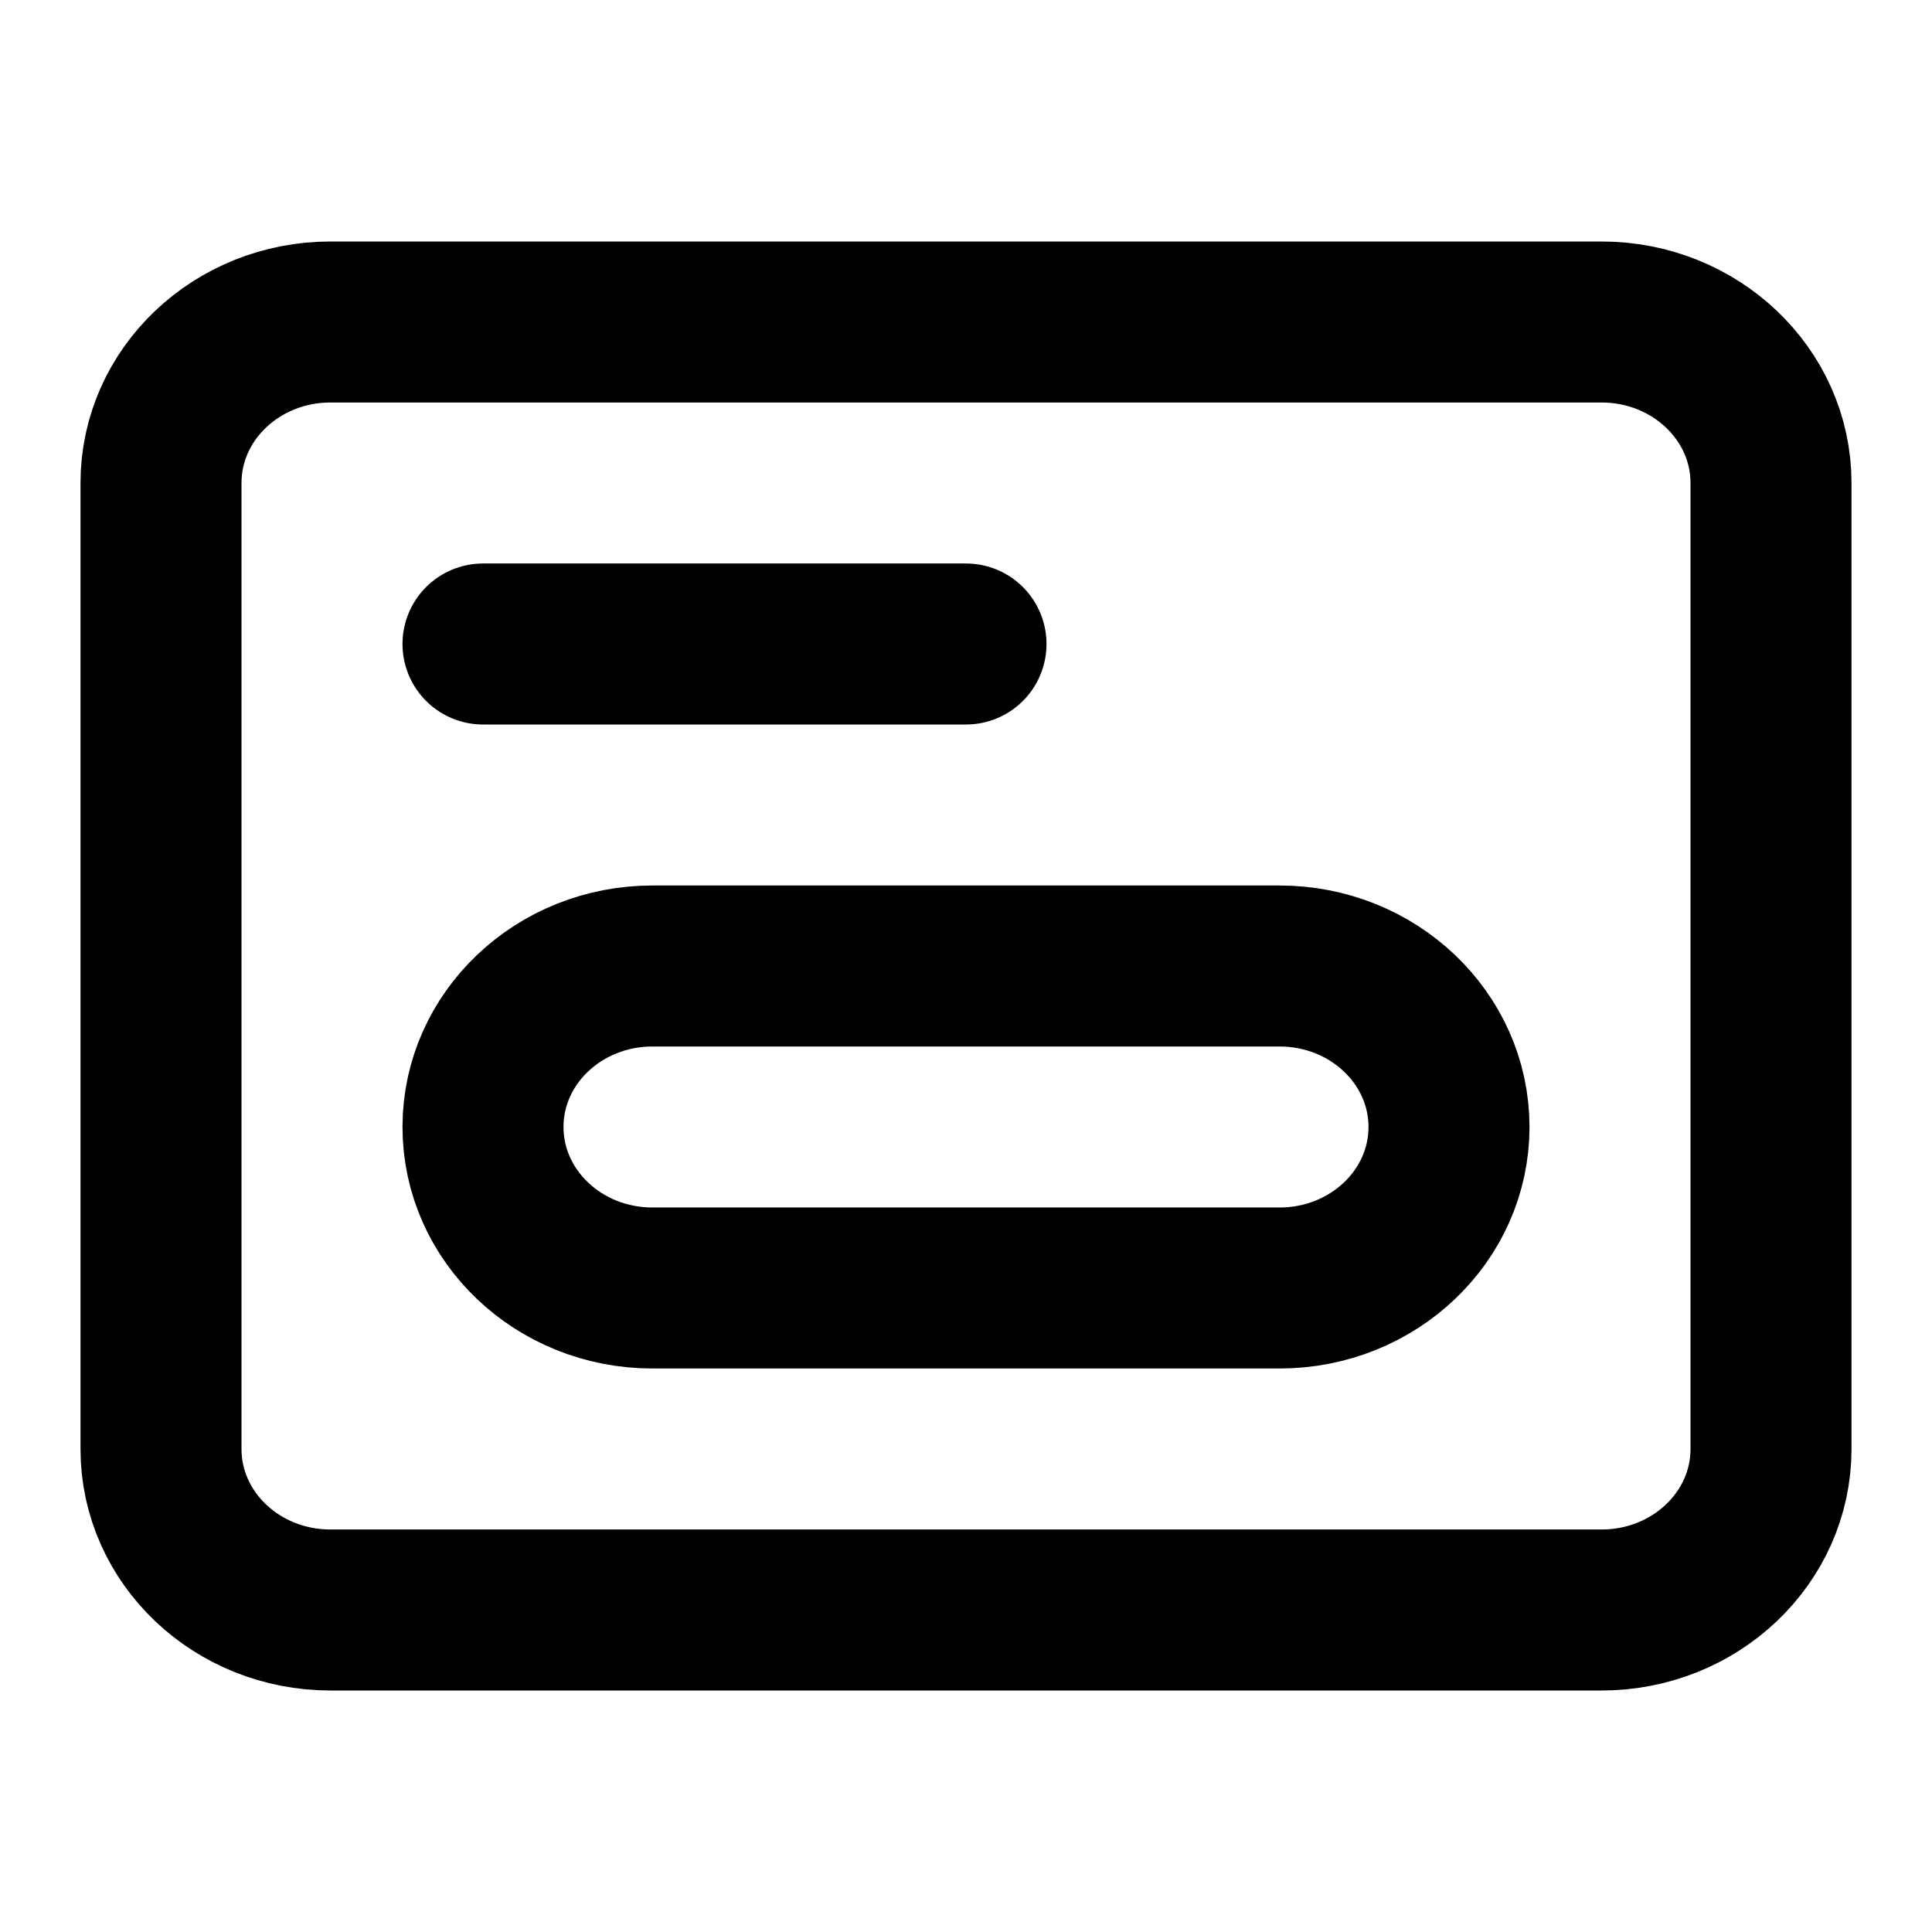 <svg xmlns="http://www.w3.org/2000/svg" width="24" height="24" fill="none" viewBox="0 0 24 24">
  <path stroke="#000" stroke-linecap="round" stroke-width="2" d="M6 8h6M4.105 4h15.79C21.057 4 22 4.895 22 6v12c0 1.105-.943 2-2.105 2H4.105C2.943 20 2 19.105 2 18V6c0-1.105.943-2 2.105-2Zm4 8h7.79c1.162 0 2.105.895 2.105 2s-.943 2-2.105 2h-7.79C6.943 16 6 15.105 6 14s.943-2 2.105-2Z"/>
</svg>
